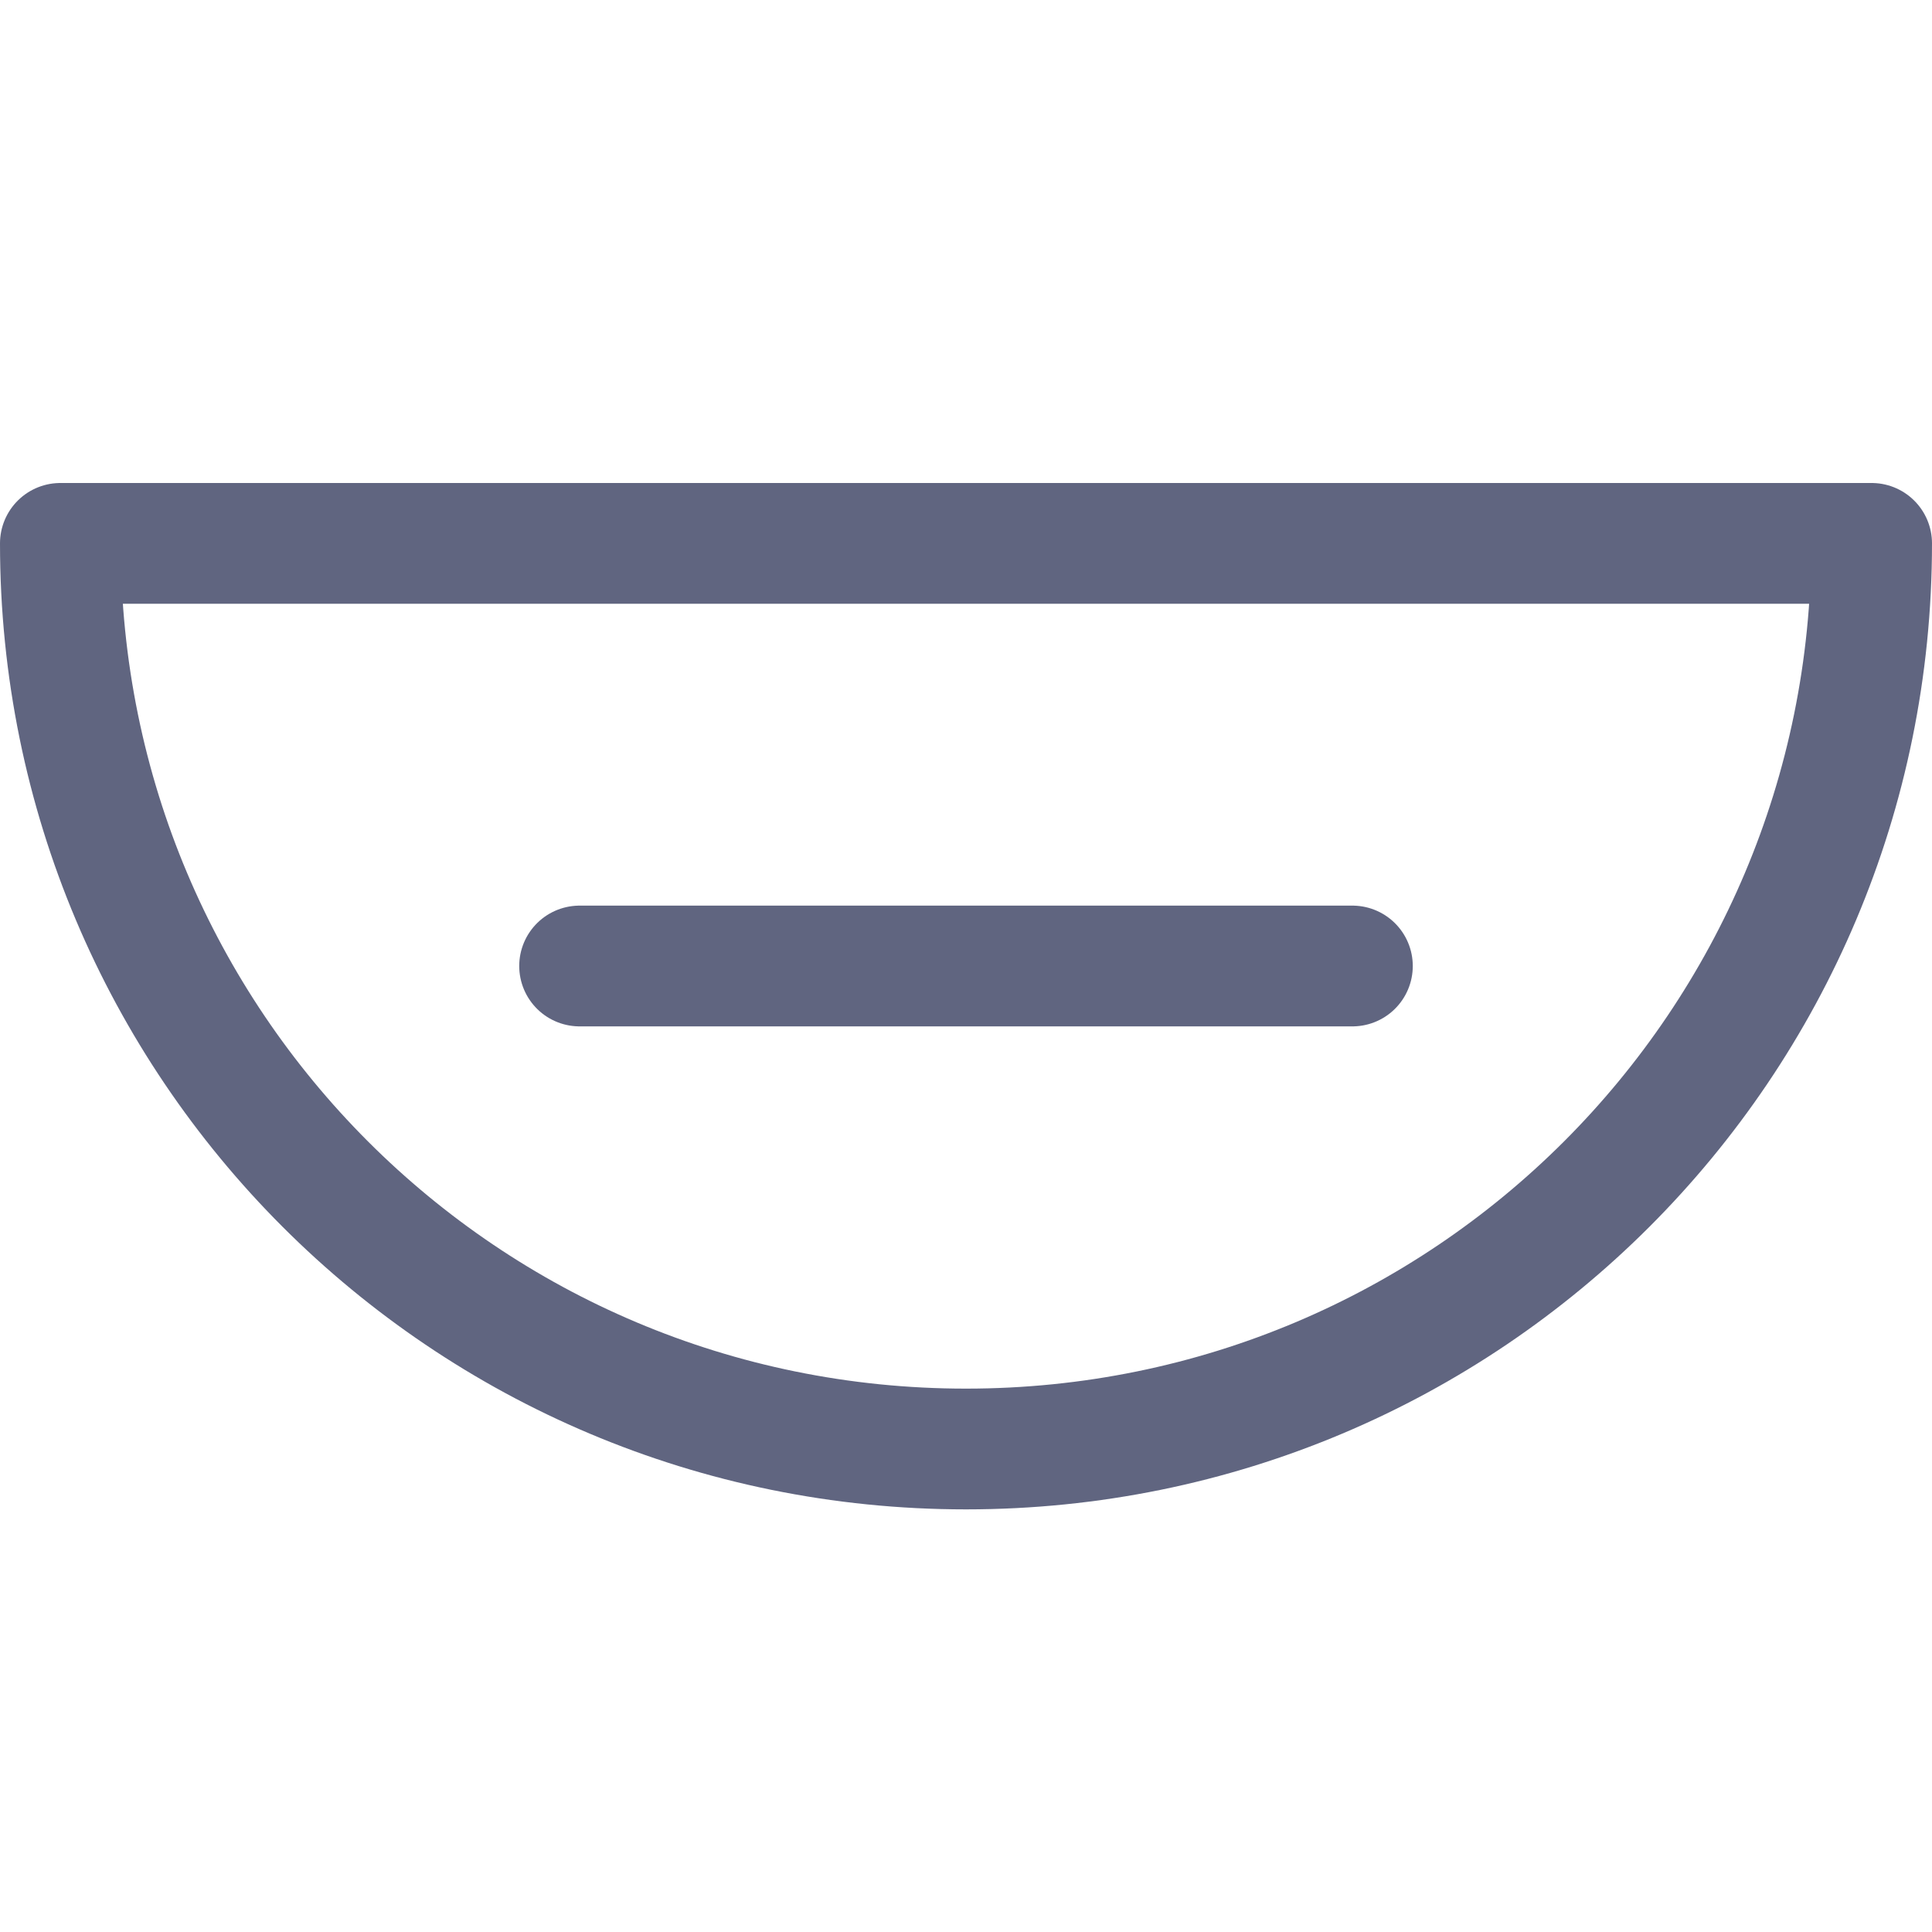<svg width="16" height="16" viewBox="0 0 16 16" fill="none" xmlns="http://www.w3.org/2000/svg">
<path d="M8 12C12.15 12 15.5 8.65 15.5 4.5H0.5C0.5 8.65 3.85 12 8 12Z" stroke="#606580" stroke-miterlimit="10" stroke-linecap="round" stroke-linejoin="round"/>
<path d="M4.8 8H11.2" stroke="#606580" stroke-miterlimit="10" stroke-linecap="round" stroke-linejoin="round"/>
</svg>
